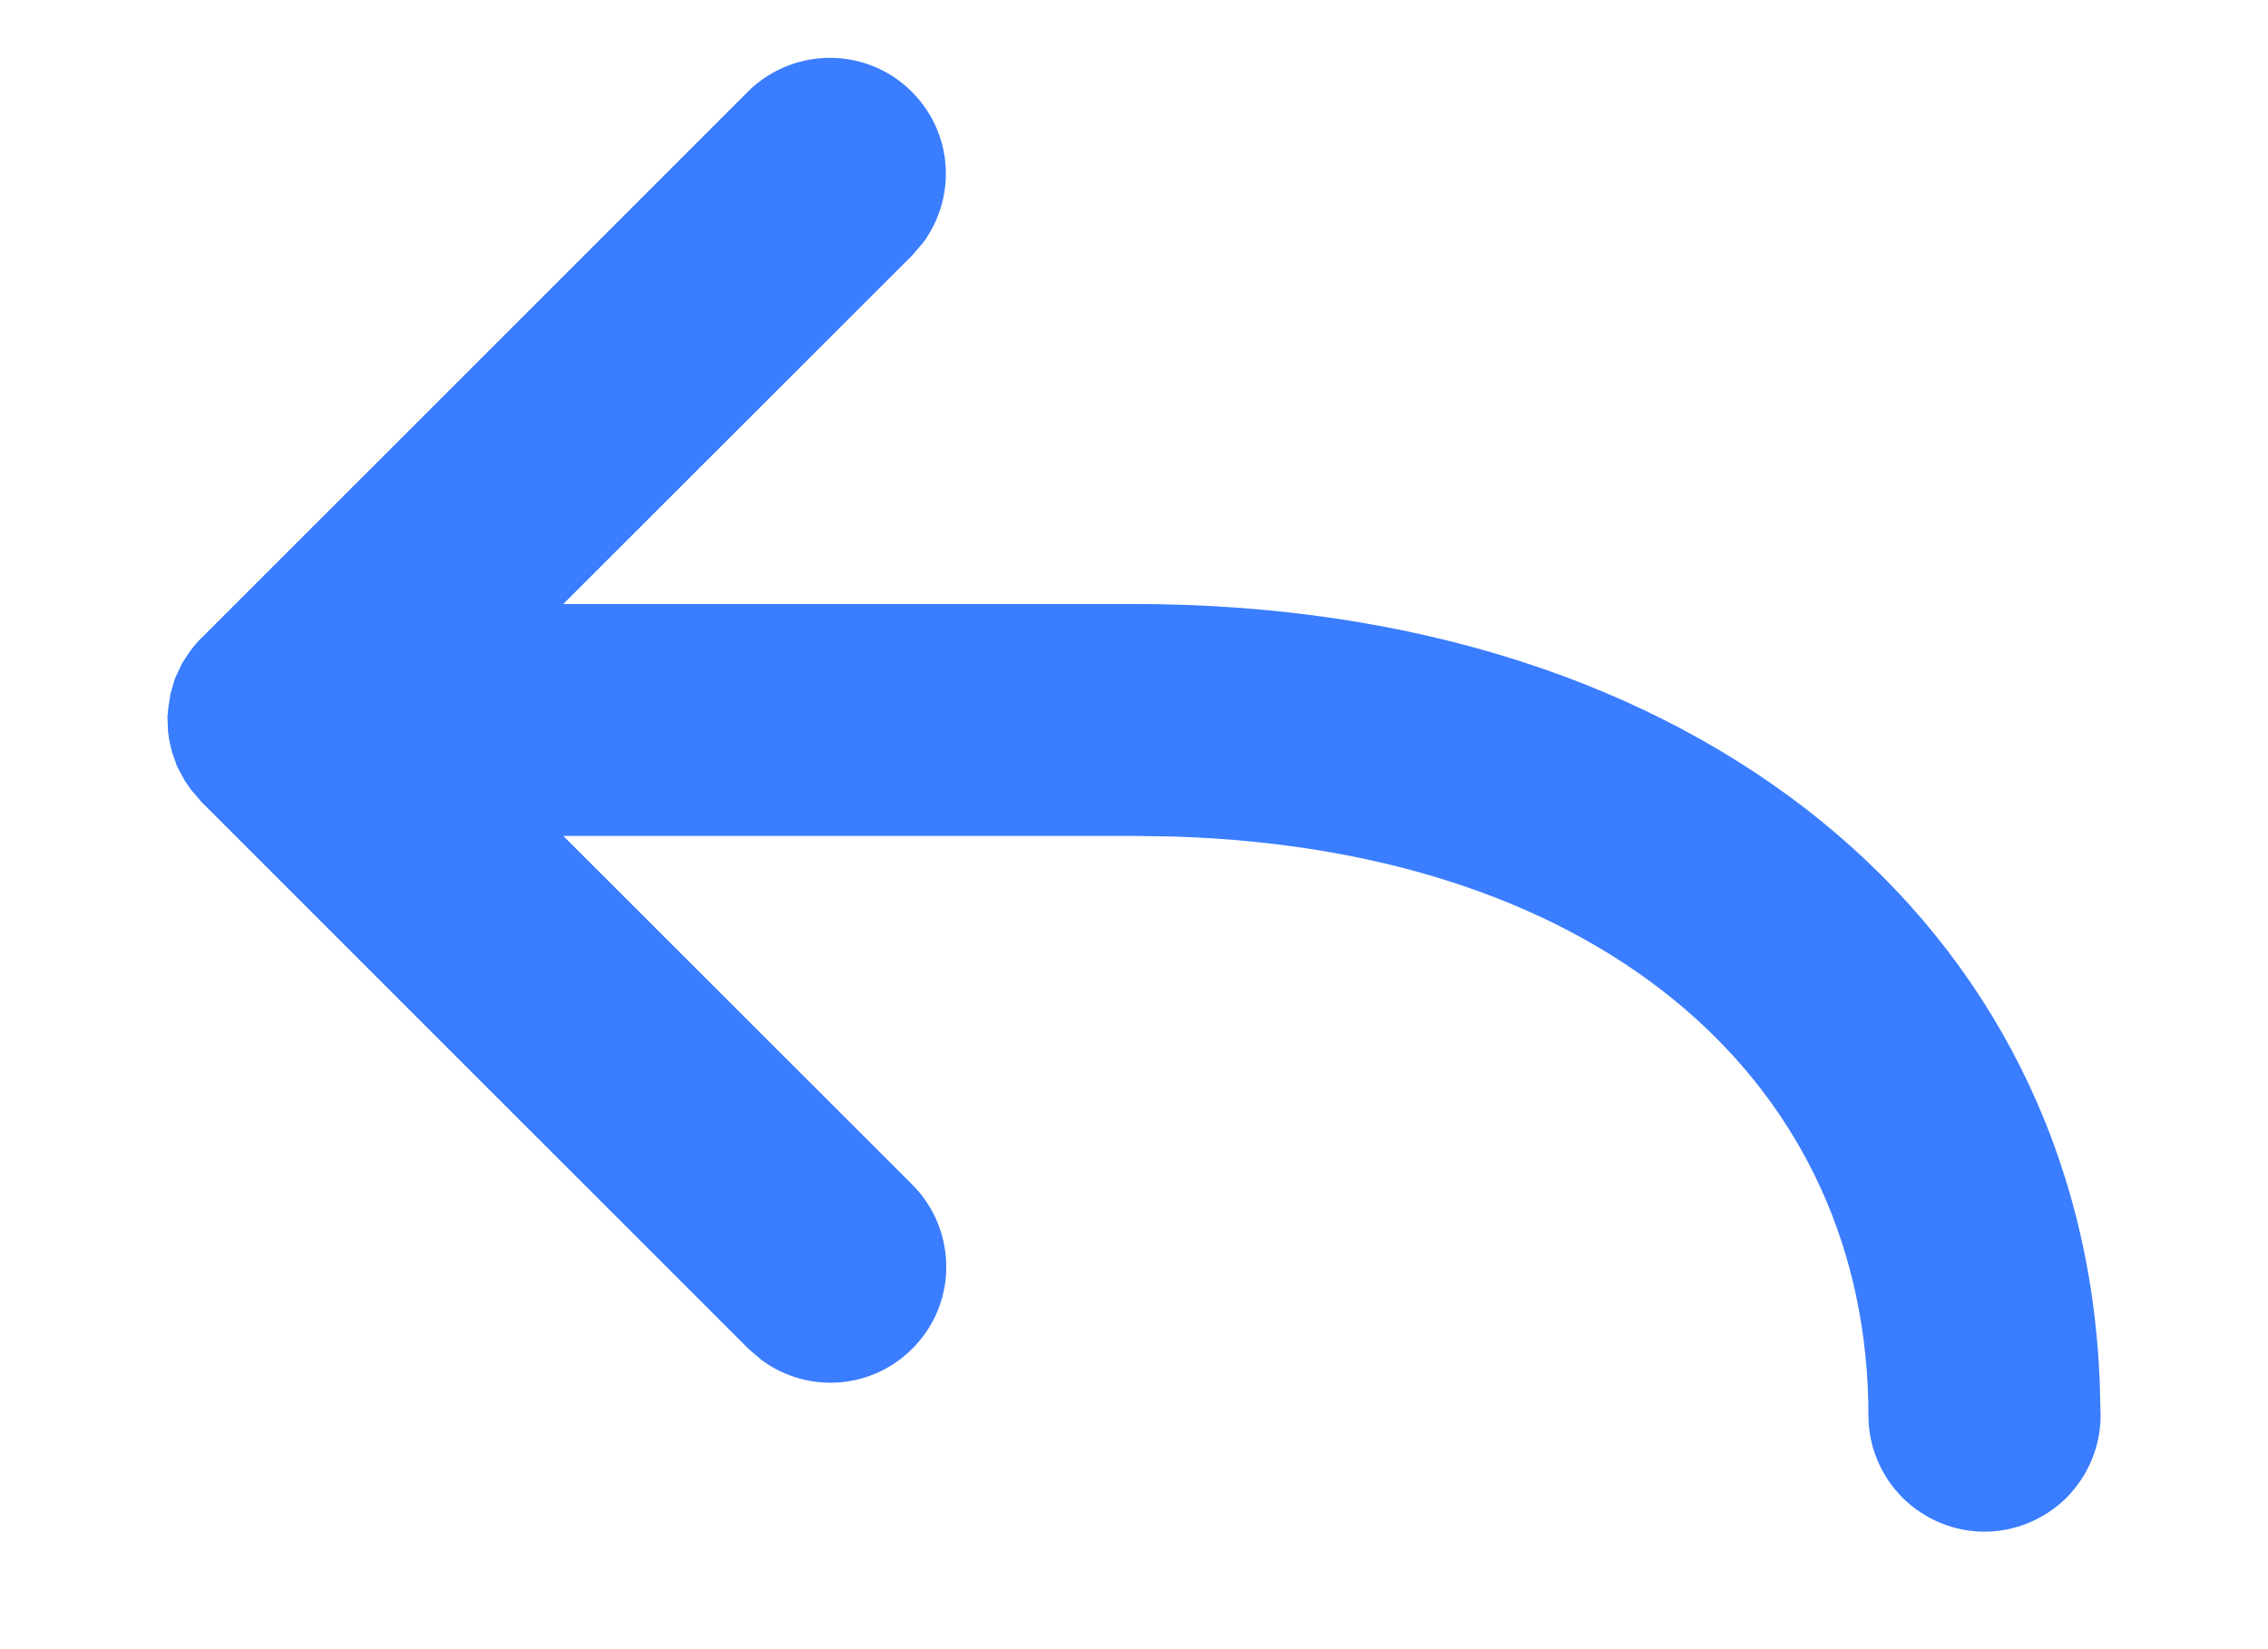 <svg width="11" height="8" viewBox="0 0 11 8" fill="none" xmlns="http://www.w3.org/2000/svg">
<path d="M2.732 4.055L4.425 5.747C4.525 5.847 4.584 5.982 4.589 6.124C4.595 6.266 4.546 6.405 4.453 6.512C4.36 6.62 4.23 6.689 4.089 6.704C3.948 6.72 3.806 6.681 3.692 6.596L3.629 6.542L0.977 3.89L0.926 3.83L0.896 3.787L0.858 3.716L0.834 3.647L0.822 3.596L0.815 3.55L0.812 3.479L0.816 3.435L0.827 3.365L0.849 3.29L0.884 3.216L0.911 3.175C0.93 3.146 0.952 3.119 0.977 3.095L0.926 3.154C0.941 3.133 0.958 3.113 0.977 3.095L3.629 0.443C3.729 0.344 3.864 0.286 4.005 0.281C4.147 0.276 4.285 0.324 4.392 0.417C4.499 0.509 4.568 0.638 4.584 0.779C4.6 0.92 4.562 1.061 4.479 1.175L4.425 1.238L2.732 2.93H5.5C8.238 2.93 10.099 4.487 10.184 6.707L10.188 6.867C10.188 7.016 10.128 7.159 10.023 7.265C9.917 7.37 9.774 7.43 9.625 7.43C9.476 7.43 9.333 7.37 9.227 7.265C9.122 7.159 9.062 7.016 9.062 6.867C9.062 5.271 7.793 4.124 5.693 4.058L5.5 4.055H2.732L4.425 5.747L2.732 4.055Z" fill="#3A7DFF"/>
</svg>
